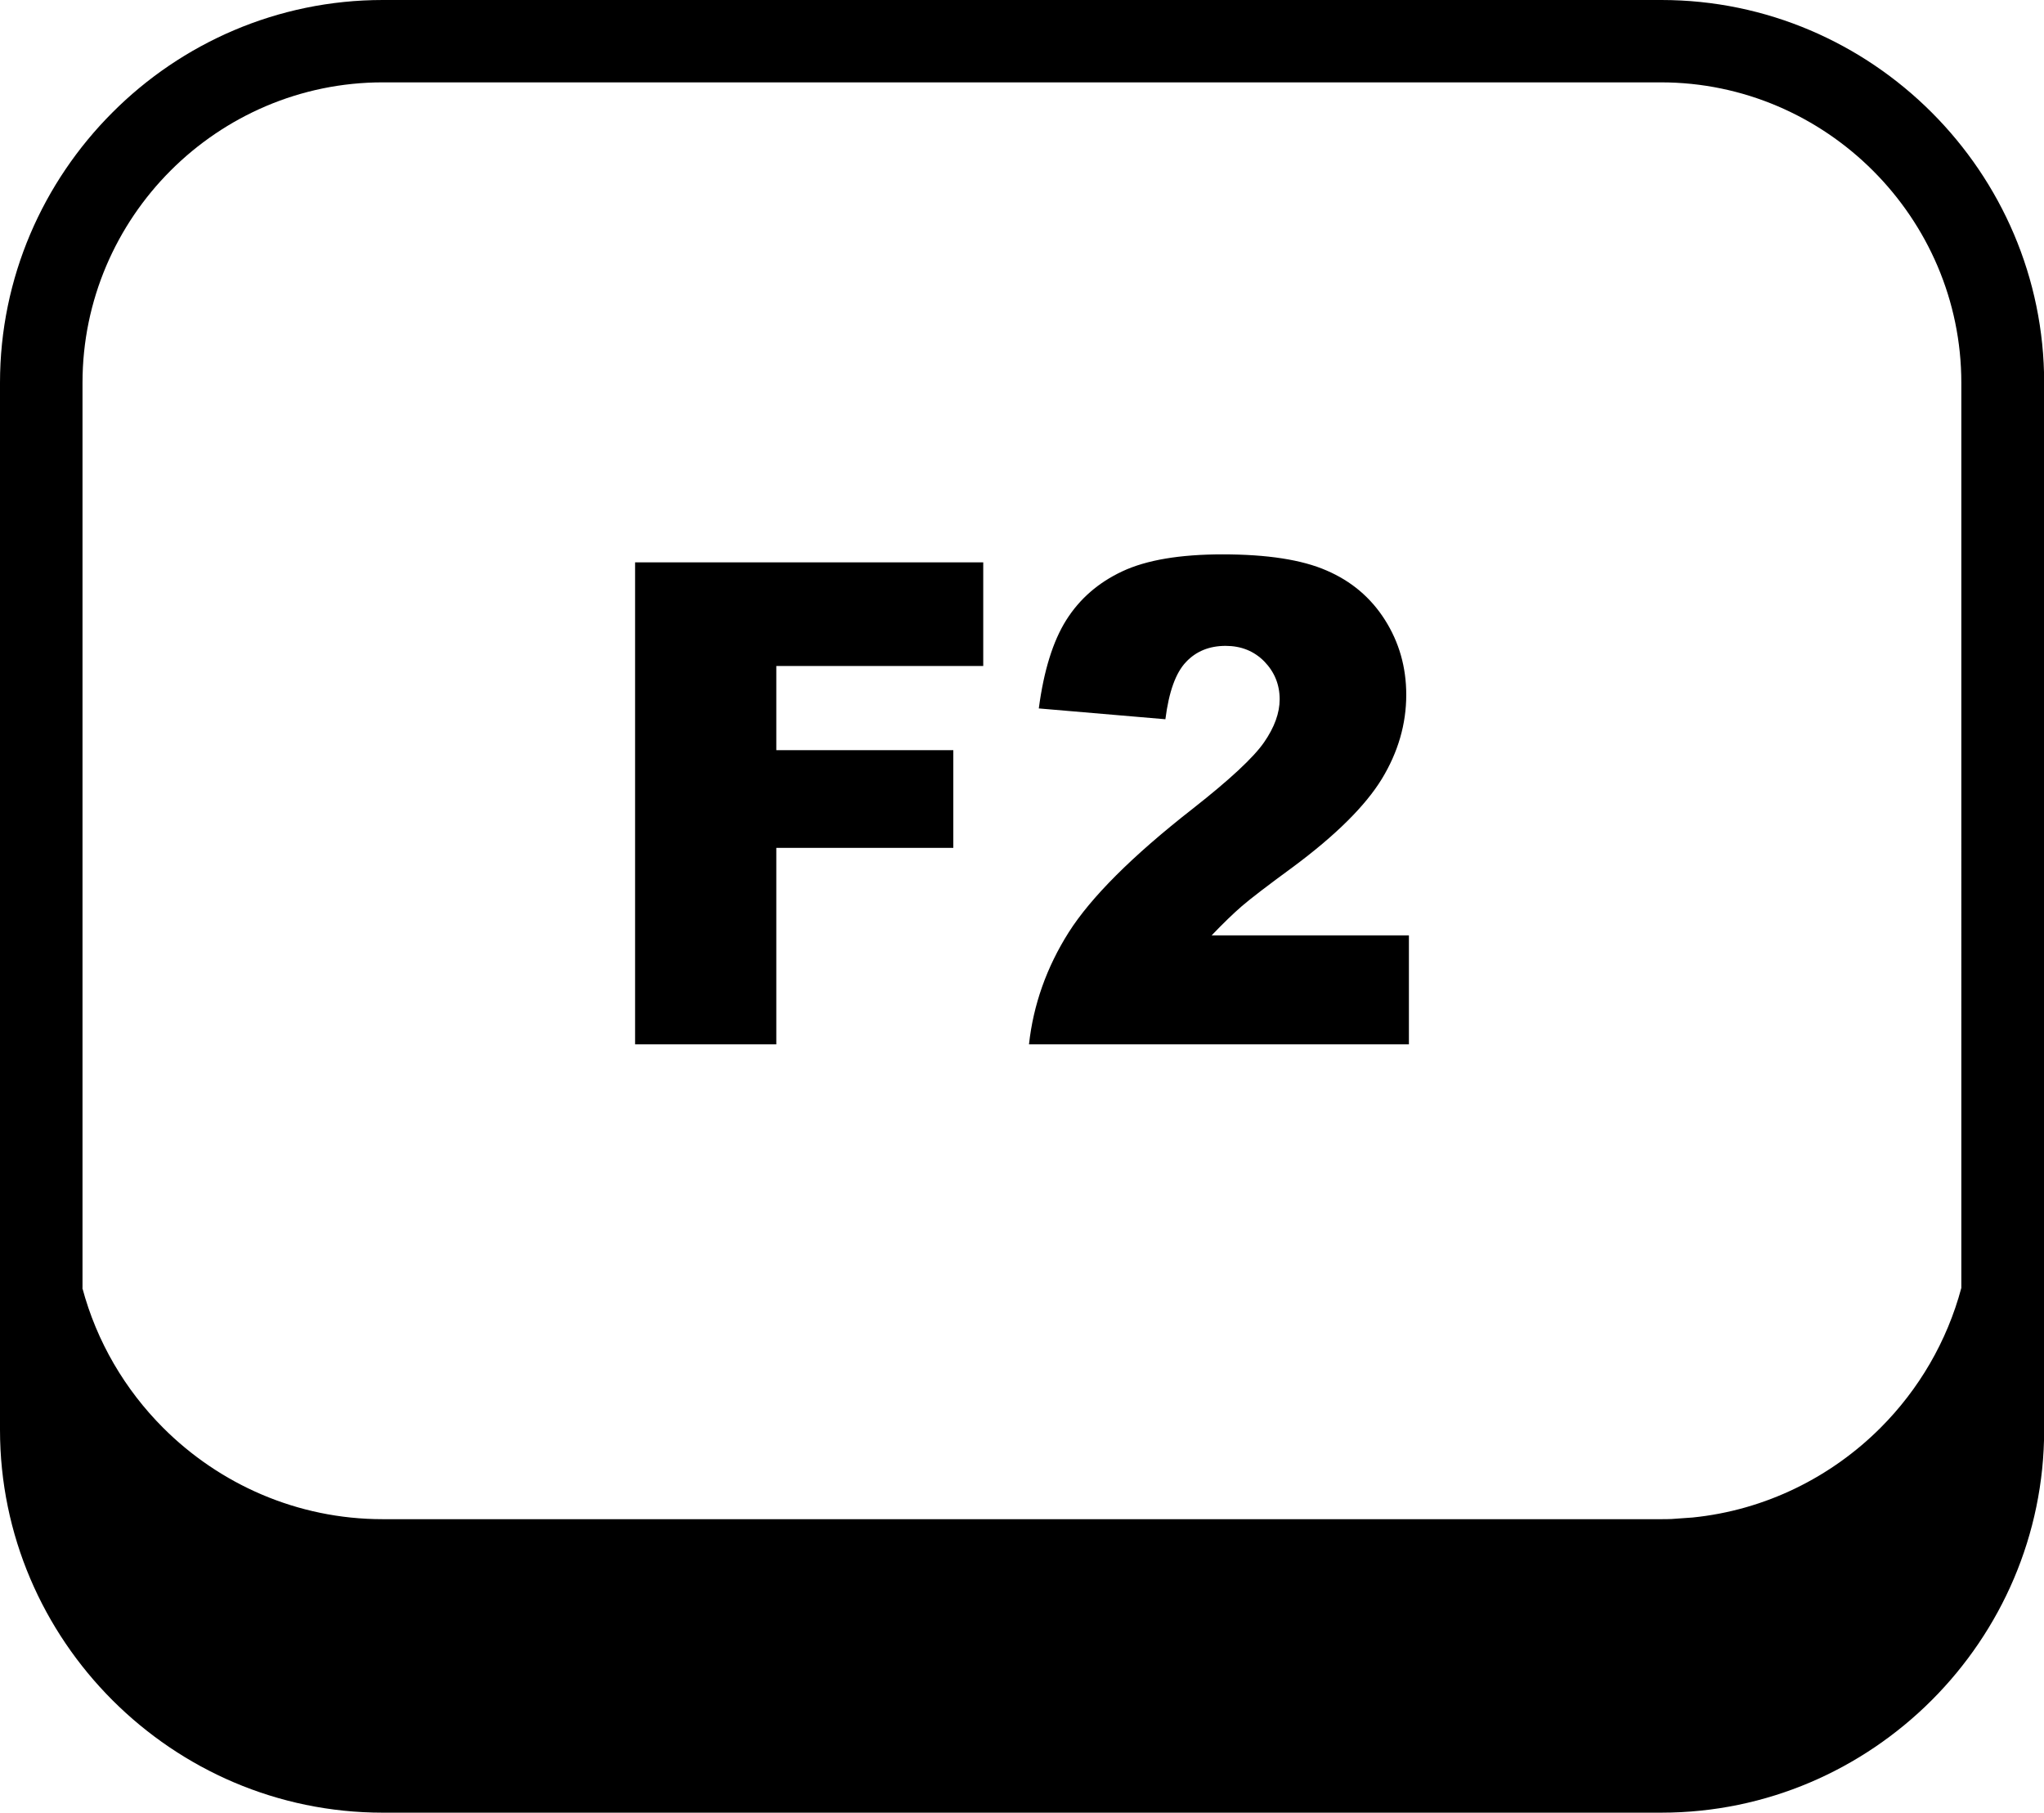 <?xml version="1.0" encoding="utf-8"?><svg version="1.1" id="Layer_1" xmlns="http://www.w3.org/2000/svg" xmlns:xlink="http://www.w3.org/1999/xlink" x="0px" y="0px" viewBox="0 0 122.88 108.95" style="enable-background:new 0 0 122.88 108.95" xml:space="preserve"><g><path d="M23.01,0h76.87c6.33,0,12.08,2.59,16.25,6.76c4.17,4.17,6.76,9.92,6.76,16.25v62.93c0,6.33-2.59,12.08-6.76,16.25 c-4.17,4.17-9.92,6.76-16.25,6.76H23.01c-6.33,0-12.08-2.59-16.25-6.76C2.59,98.02,0,92.27,0,85.94V23.01 c0-6.33,2.59-12.08,6.76-16.25C10.92,2.59,16.68,0,23.01,0L23.01,0z M4.95,77.41c0.86,3.23,2.57,6.12,4.86,8.41 c3.38,3.38,8.05,5.49,13.19,5.49h76.87c0.2,0,0.41,0,0.61-0.01l1.27-0.09c4.38-0.44,8.34-2.43,11.3-5.39c2.3-2.3,4-5.19,4.86-8.41 V23.01c0-4.96-2.03-9.47-5.31-12.75c-3.27-3.27-7.79-5.31-12.75-5.31H23.01c-4.96,0-9.48,2.03-12.75,5.3 c-3.27,3.27-5.3,7.79-5.3,12.75V77.41L4.95,77.41z M84.7,62.77H61.86c0.26-2.38,1.06-4.63,2.38-6.72c1.33-2.1,3.81-4.59,7.46-7.44 c2.23-1.75,3.66-3.08,4.29-3.99c0.63-0.91,0.94-1.77,0.94-2.59c0-0.88-0.31-1.64-0.92-2.27c-0.62-0.63-1.4-0.94-2.33-0.94 c-0.97,0-1.77,0.32-2.38,0.97c-0.62,0.65-1.03,1.79-1.24,3.44l-7.61-0.65c0.3-2.27,0.85-4.04,1.65-5.31 c0.8-1.27,1.92-2.25,3.37-2.93c1.45-0.68,3.46-1.02,6.03-1.02c2.68,0,4.76,0.32,6.25,0.97c1.49,0.64,2.66,1.63,3.51,2.97 c0.85,1.34,1.28,2.84,1.28,4.5c0,1.76-0.49,3.45-1.47,5.06c-0.98,1.6-2.75,3.37-5.34,5.29c-1.53,1.12-2.56,1.91-3.07,2.35 c-0.52,0.45-1.12,1.03-1.82,1.76H84.7V62.77L84.7,62.77z M38.18,33.8h20.93v6.23H46.67v5.06h10.64v5.87H46.67v11.81h-8.49V33.8 L38.18,33.8z"/></g></svg>